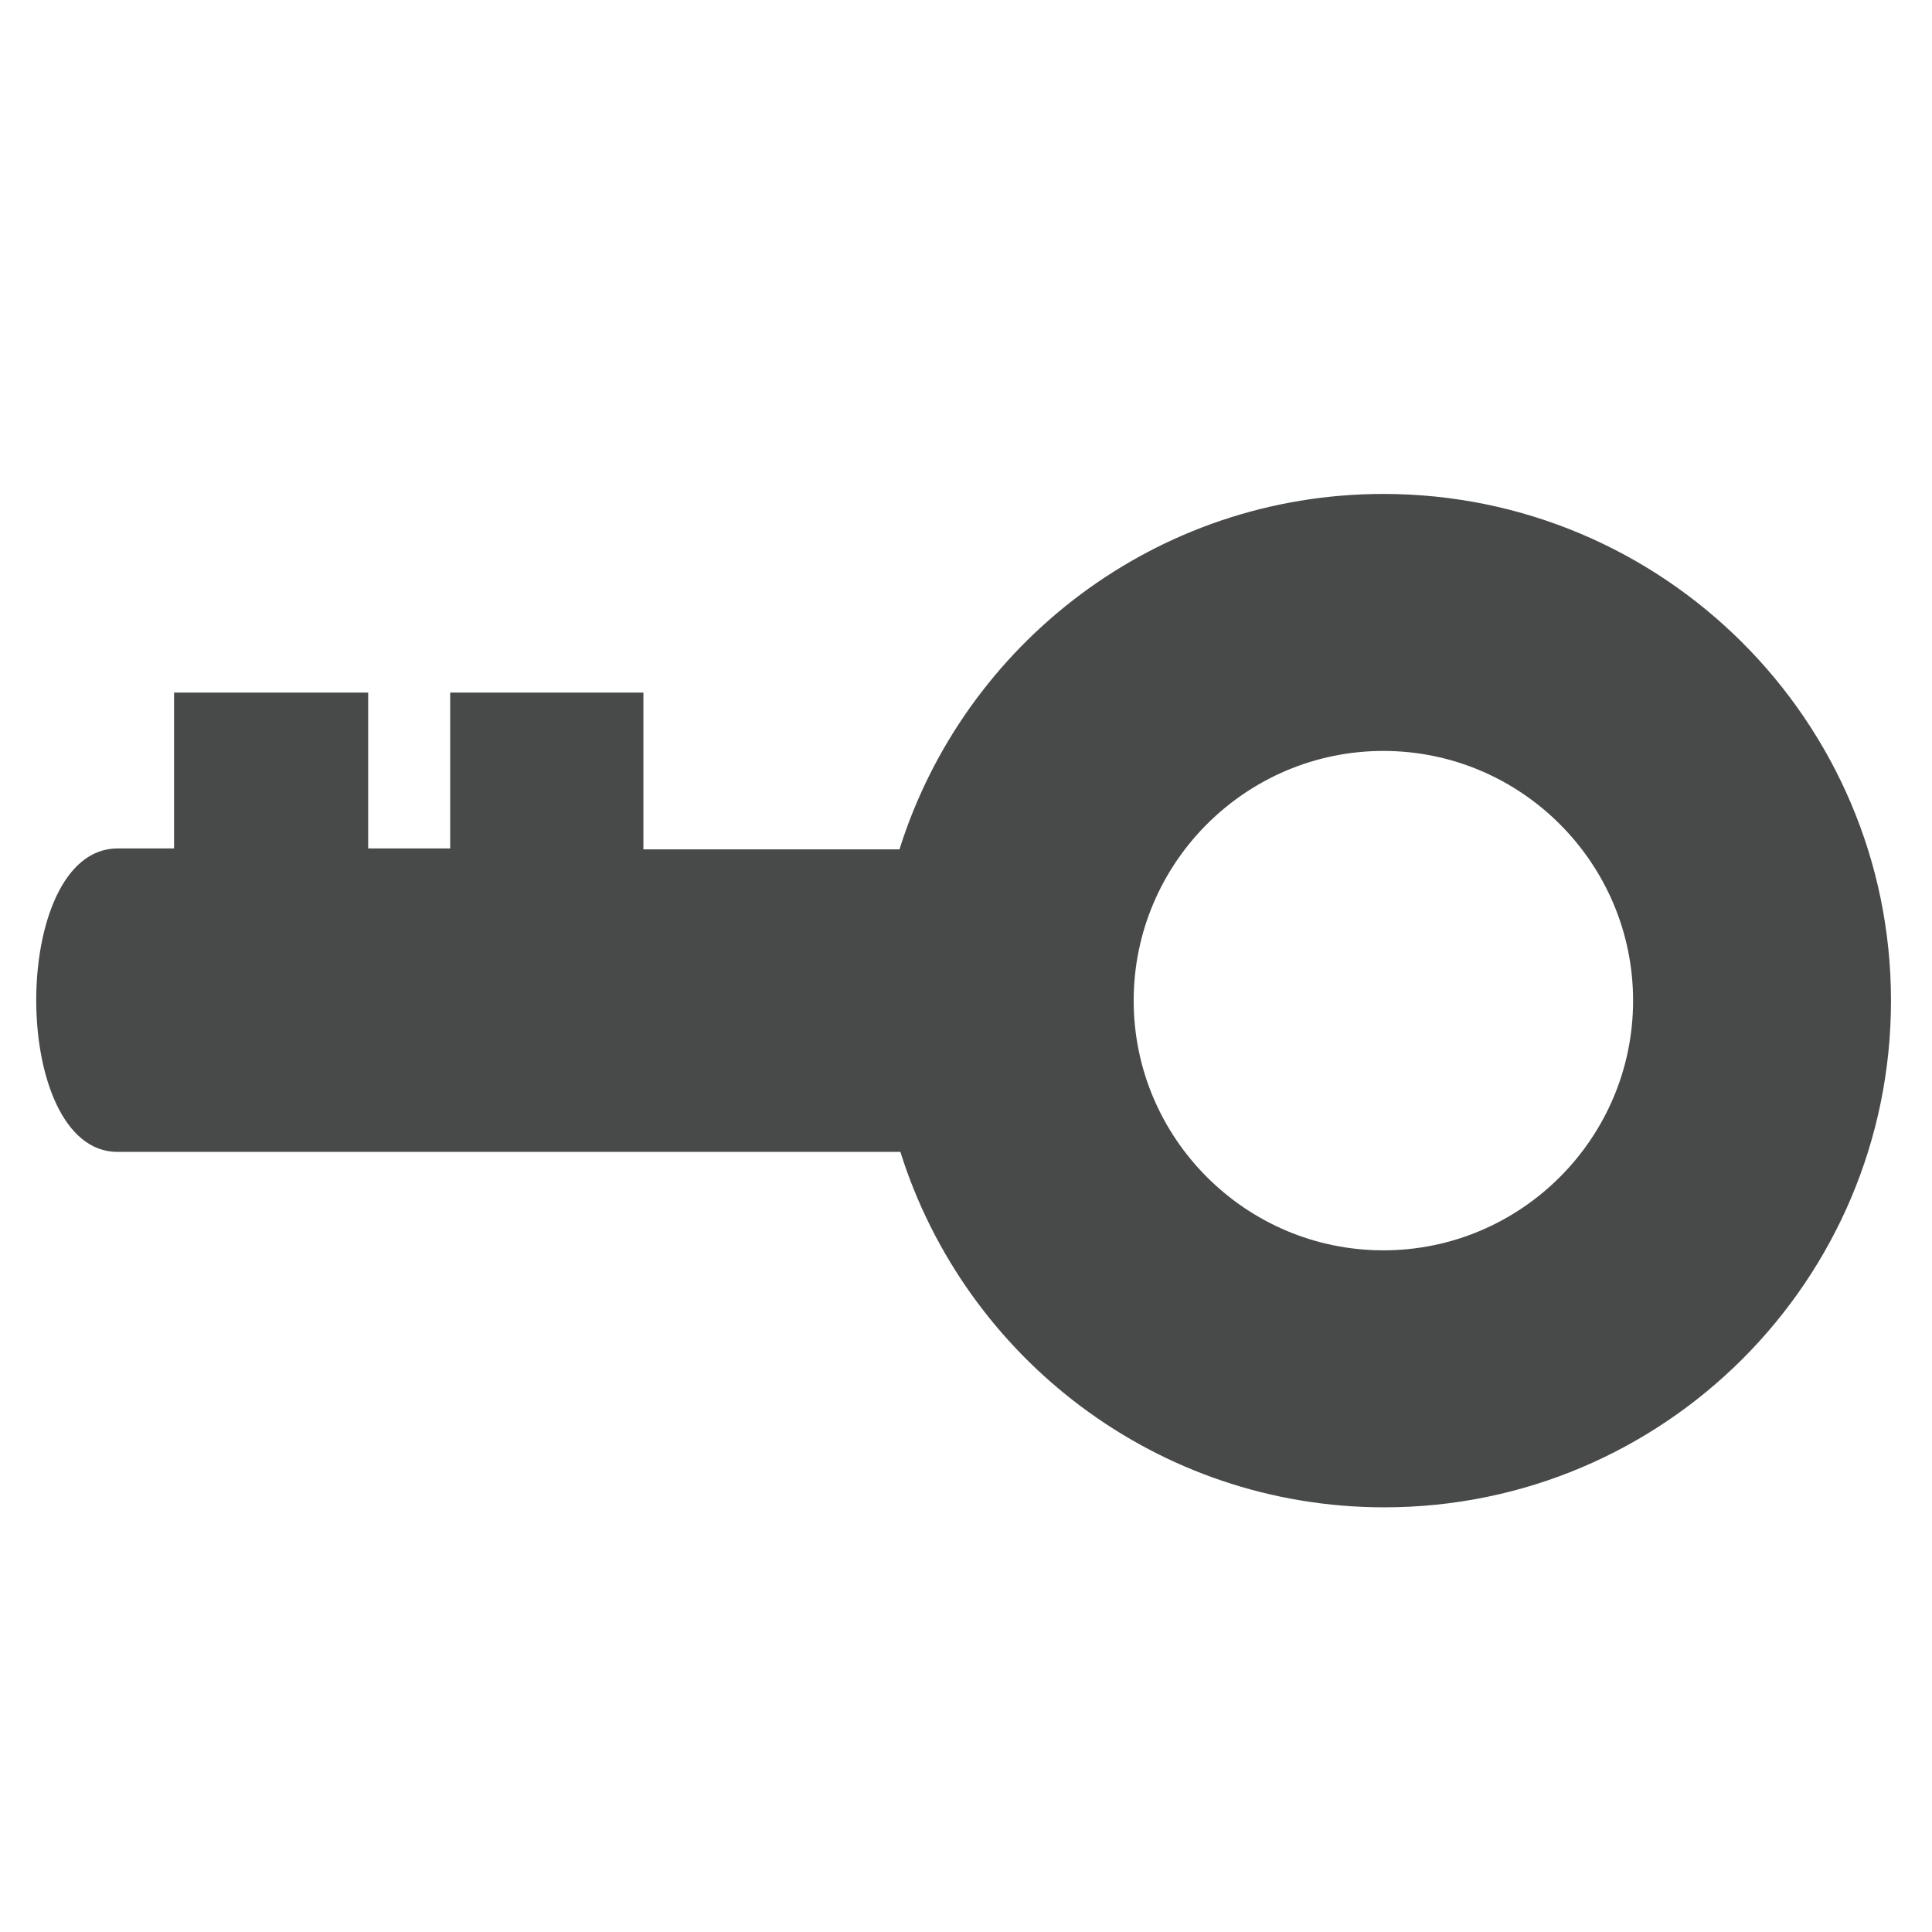 <?xml version="1.0" encoding="utf-8"?>
<!-- Generator: Adobe Illustrator 17.1.0, SVG Export Plug-In . SVG Version: 6.00 Build 0)  -->
<!DOCTYPE svg PUBLIC "-//W3C//DTD SVG 1.1//EN" "http://www.w3.org/Graphics/SVG/1.1/DTD/svg11.dtd">
<svg version="1.1" id="Layer_1" xmlns="http://www.w3.org/2000/svg" xmlns:xlink="http://www.w3.org/1999/xlink" x="0px" y="0px"
	 viewBox="0 0 212 212" enable-background="new 0 0 212 212" xml:space="preserve">
<g>
	<path fill-rule="evenodd" clip-rule="evenodd" fill="#484949" d="M151.8,54.2c-24.9,0-46,16.4-53.1,39H70.6V76H49.4v17.1h-9V76
		H19.1v17.1h-6.2c-11.9,0-11.9,33.3,0,33.3h85.9c7.1,22.6,28.2,39,53.1,39c30.7,0,55.6-24.9,55.6-55.6
		C207.5,79.1,182.5,54.2,151.8,54.2z M151.8,137.2c-15.1,0-27.4-12.3-27.4-27.4s12.3-27.4,27.4-27.4c15.1,0,27.4,12.3,27.4,27.4
		S166.9,137.2,151.8,137.2z"/>
</g>
</svg>
